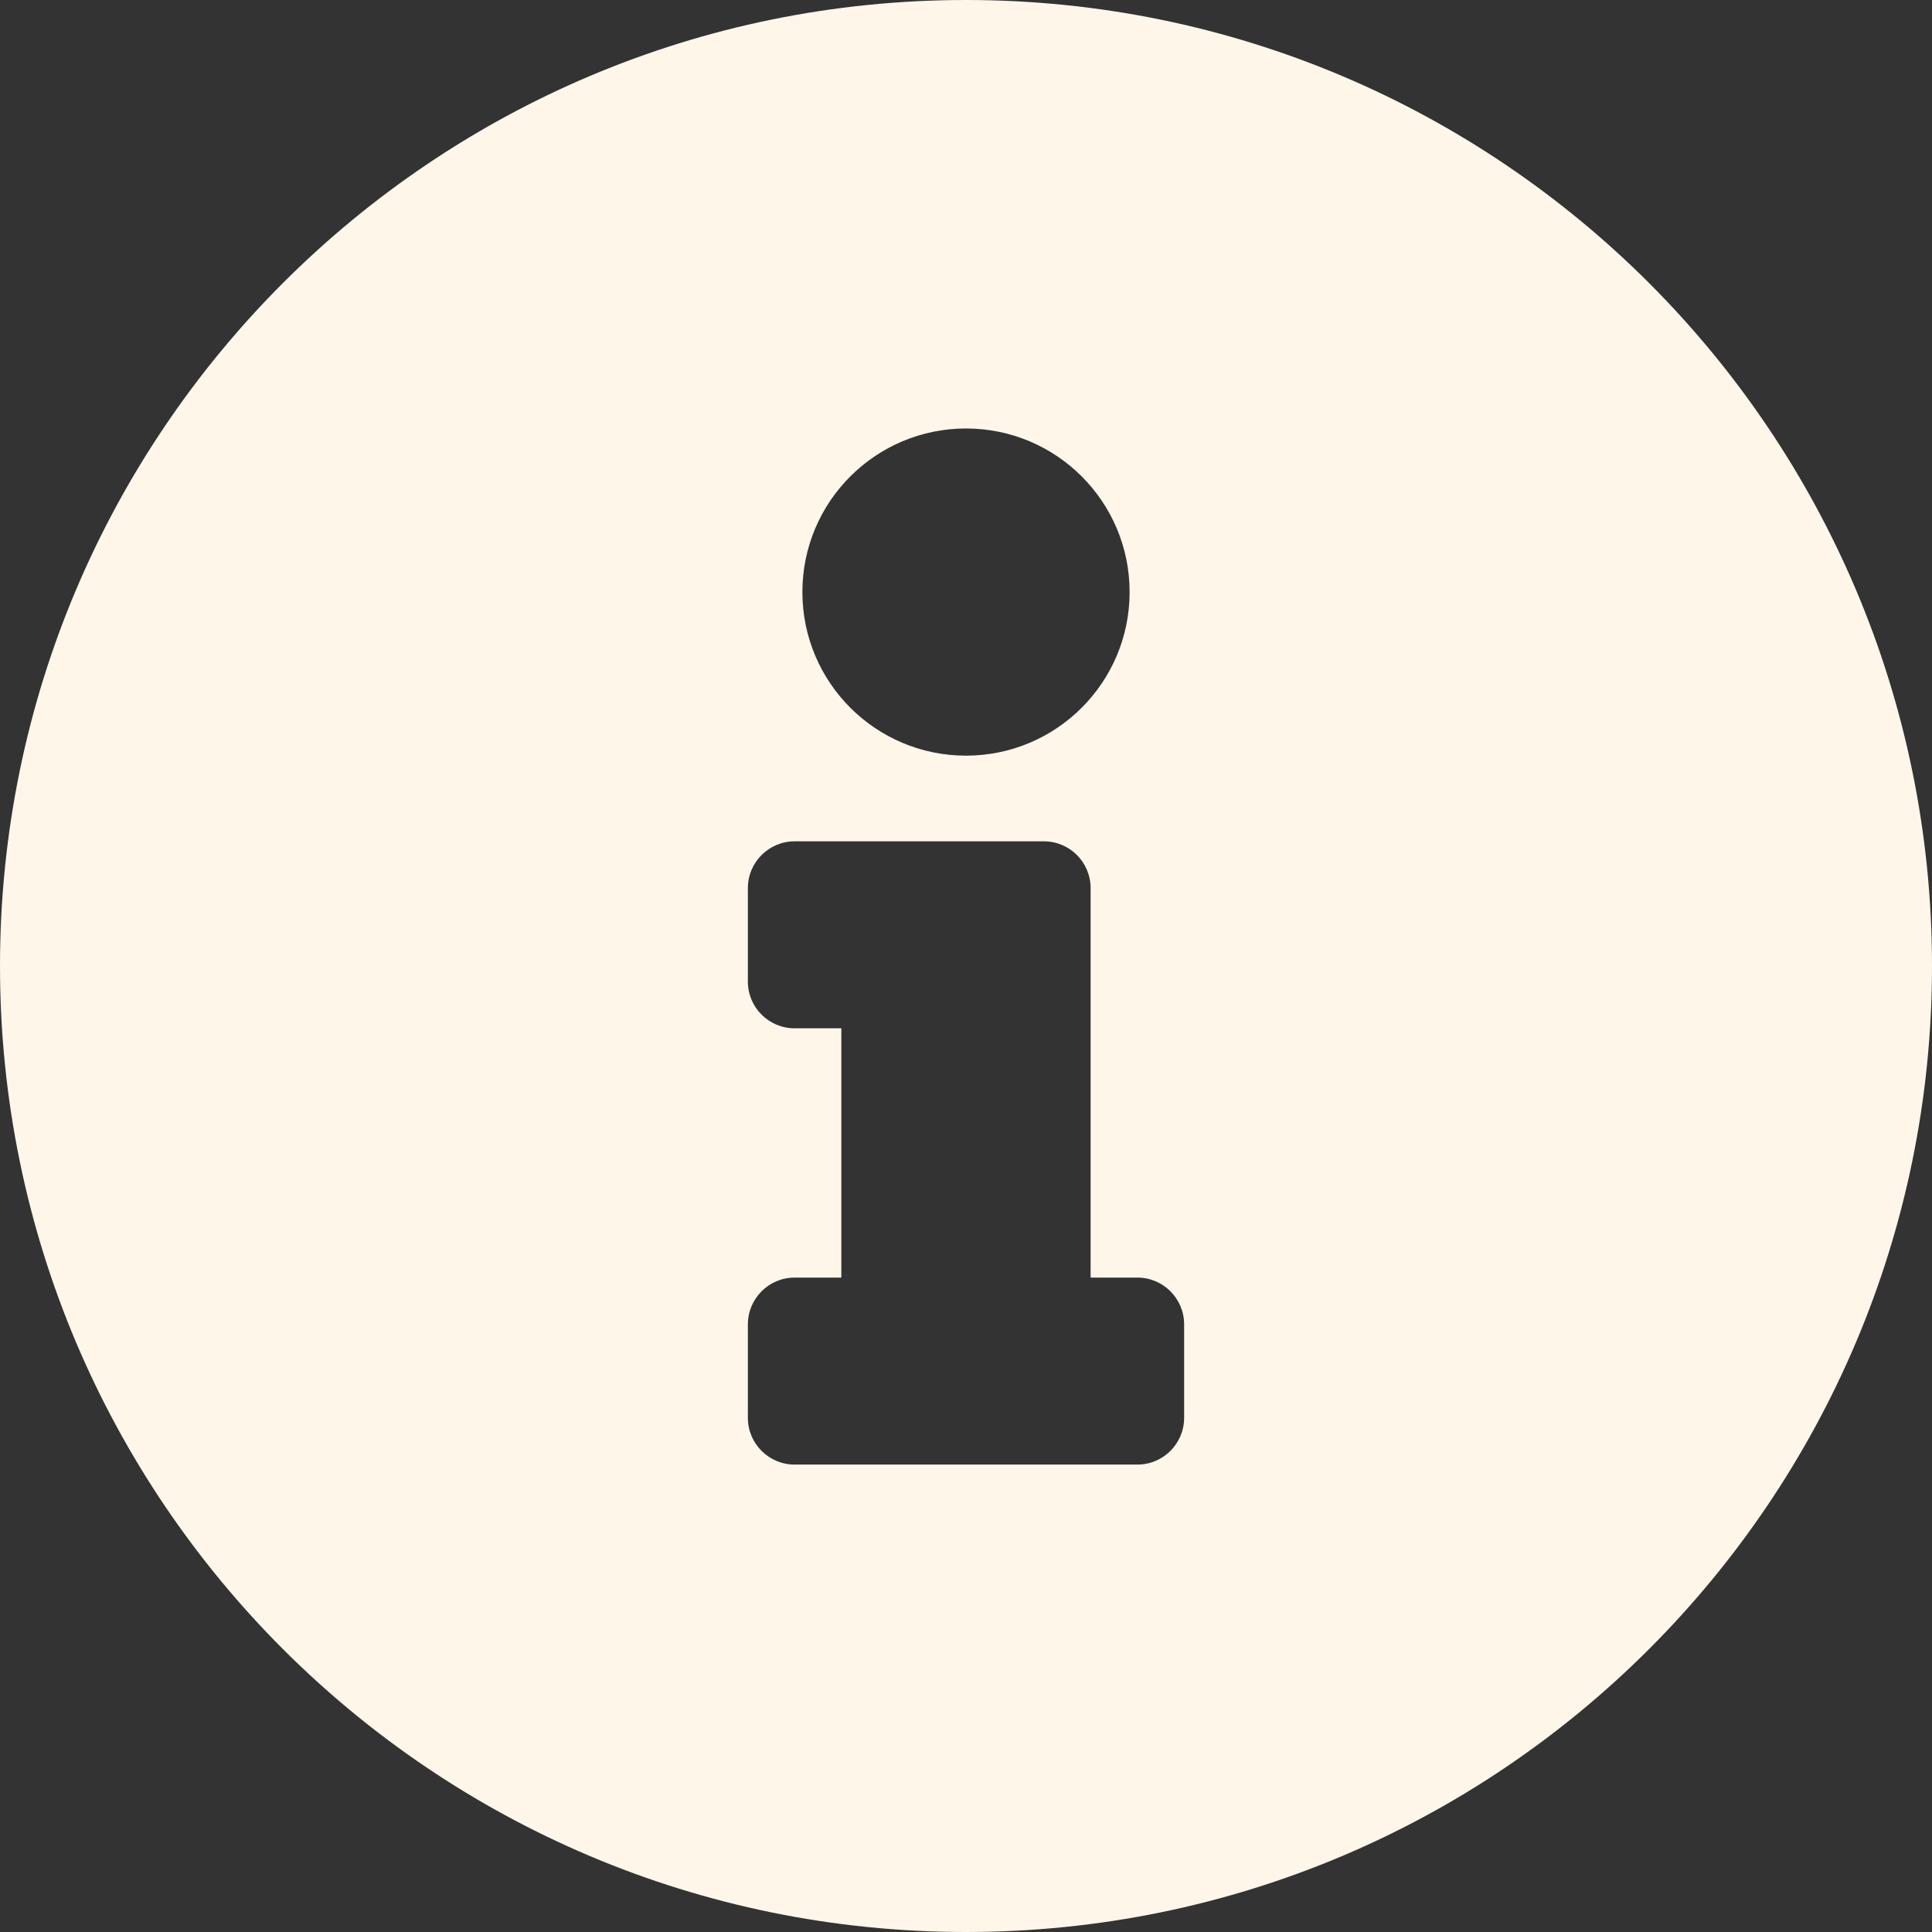 <svg width="32" height="32" viewBox="0 0 32 32" fill="none" xmlns="http://www.w3.org/2000/svg">
<rect x="0" y="0" width="32" height="32" fill="#333333" stroke="none"/>
<path d="M16 0C7.164 0 0 7.167 0 16C0 24.838 7.164 32 16 32C24.836 32 32 24.838 32 16C32 7.167 24.836 0 16 0ZM16 7.097C17.497 7.097 18.71 8.31 18.71 9.806C18.71 11.303 17.497 12.516 16 12.516C14.504 12.516 13.29 11.303 13.29 9.806C13.29 8.31 14.504 7.097 16 7.097ZM19.613 23.484C19.613 23.911 19.266 24.258 18.839 24.258H13.161C12.734 24.258 12.387 23.911 12.387 23.484V21.936C12.387 21.508 12.734 21.161 13.161 21.161H13.935V17.032H13.161C12.734 17.032 12.387 16.686 12.387 16.258V14.71C12.387 14.282 12.734 13.935 13.161 13.935H17.29C17.718 13.935 18.064 14.282 18.064 14.71V21.161H18.839C19.266 21.161 19.613 21.508 19.613 21.936V23.484Z" fill="#FFF6EA"/>
</svg>
